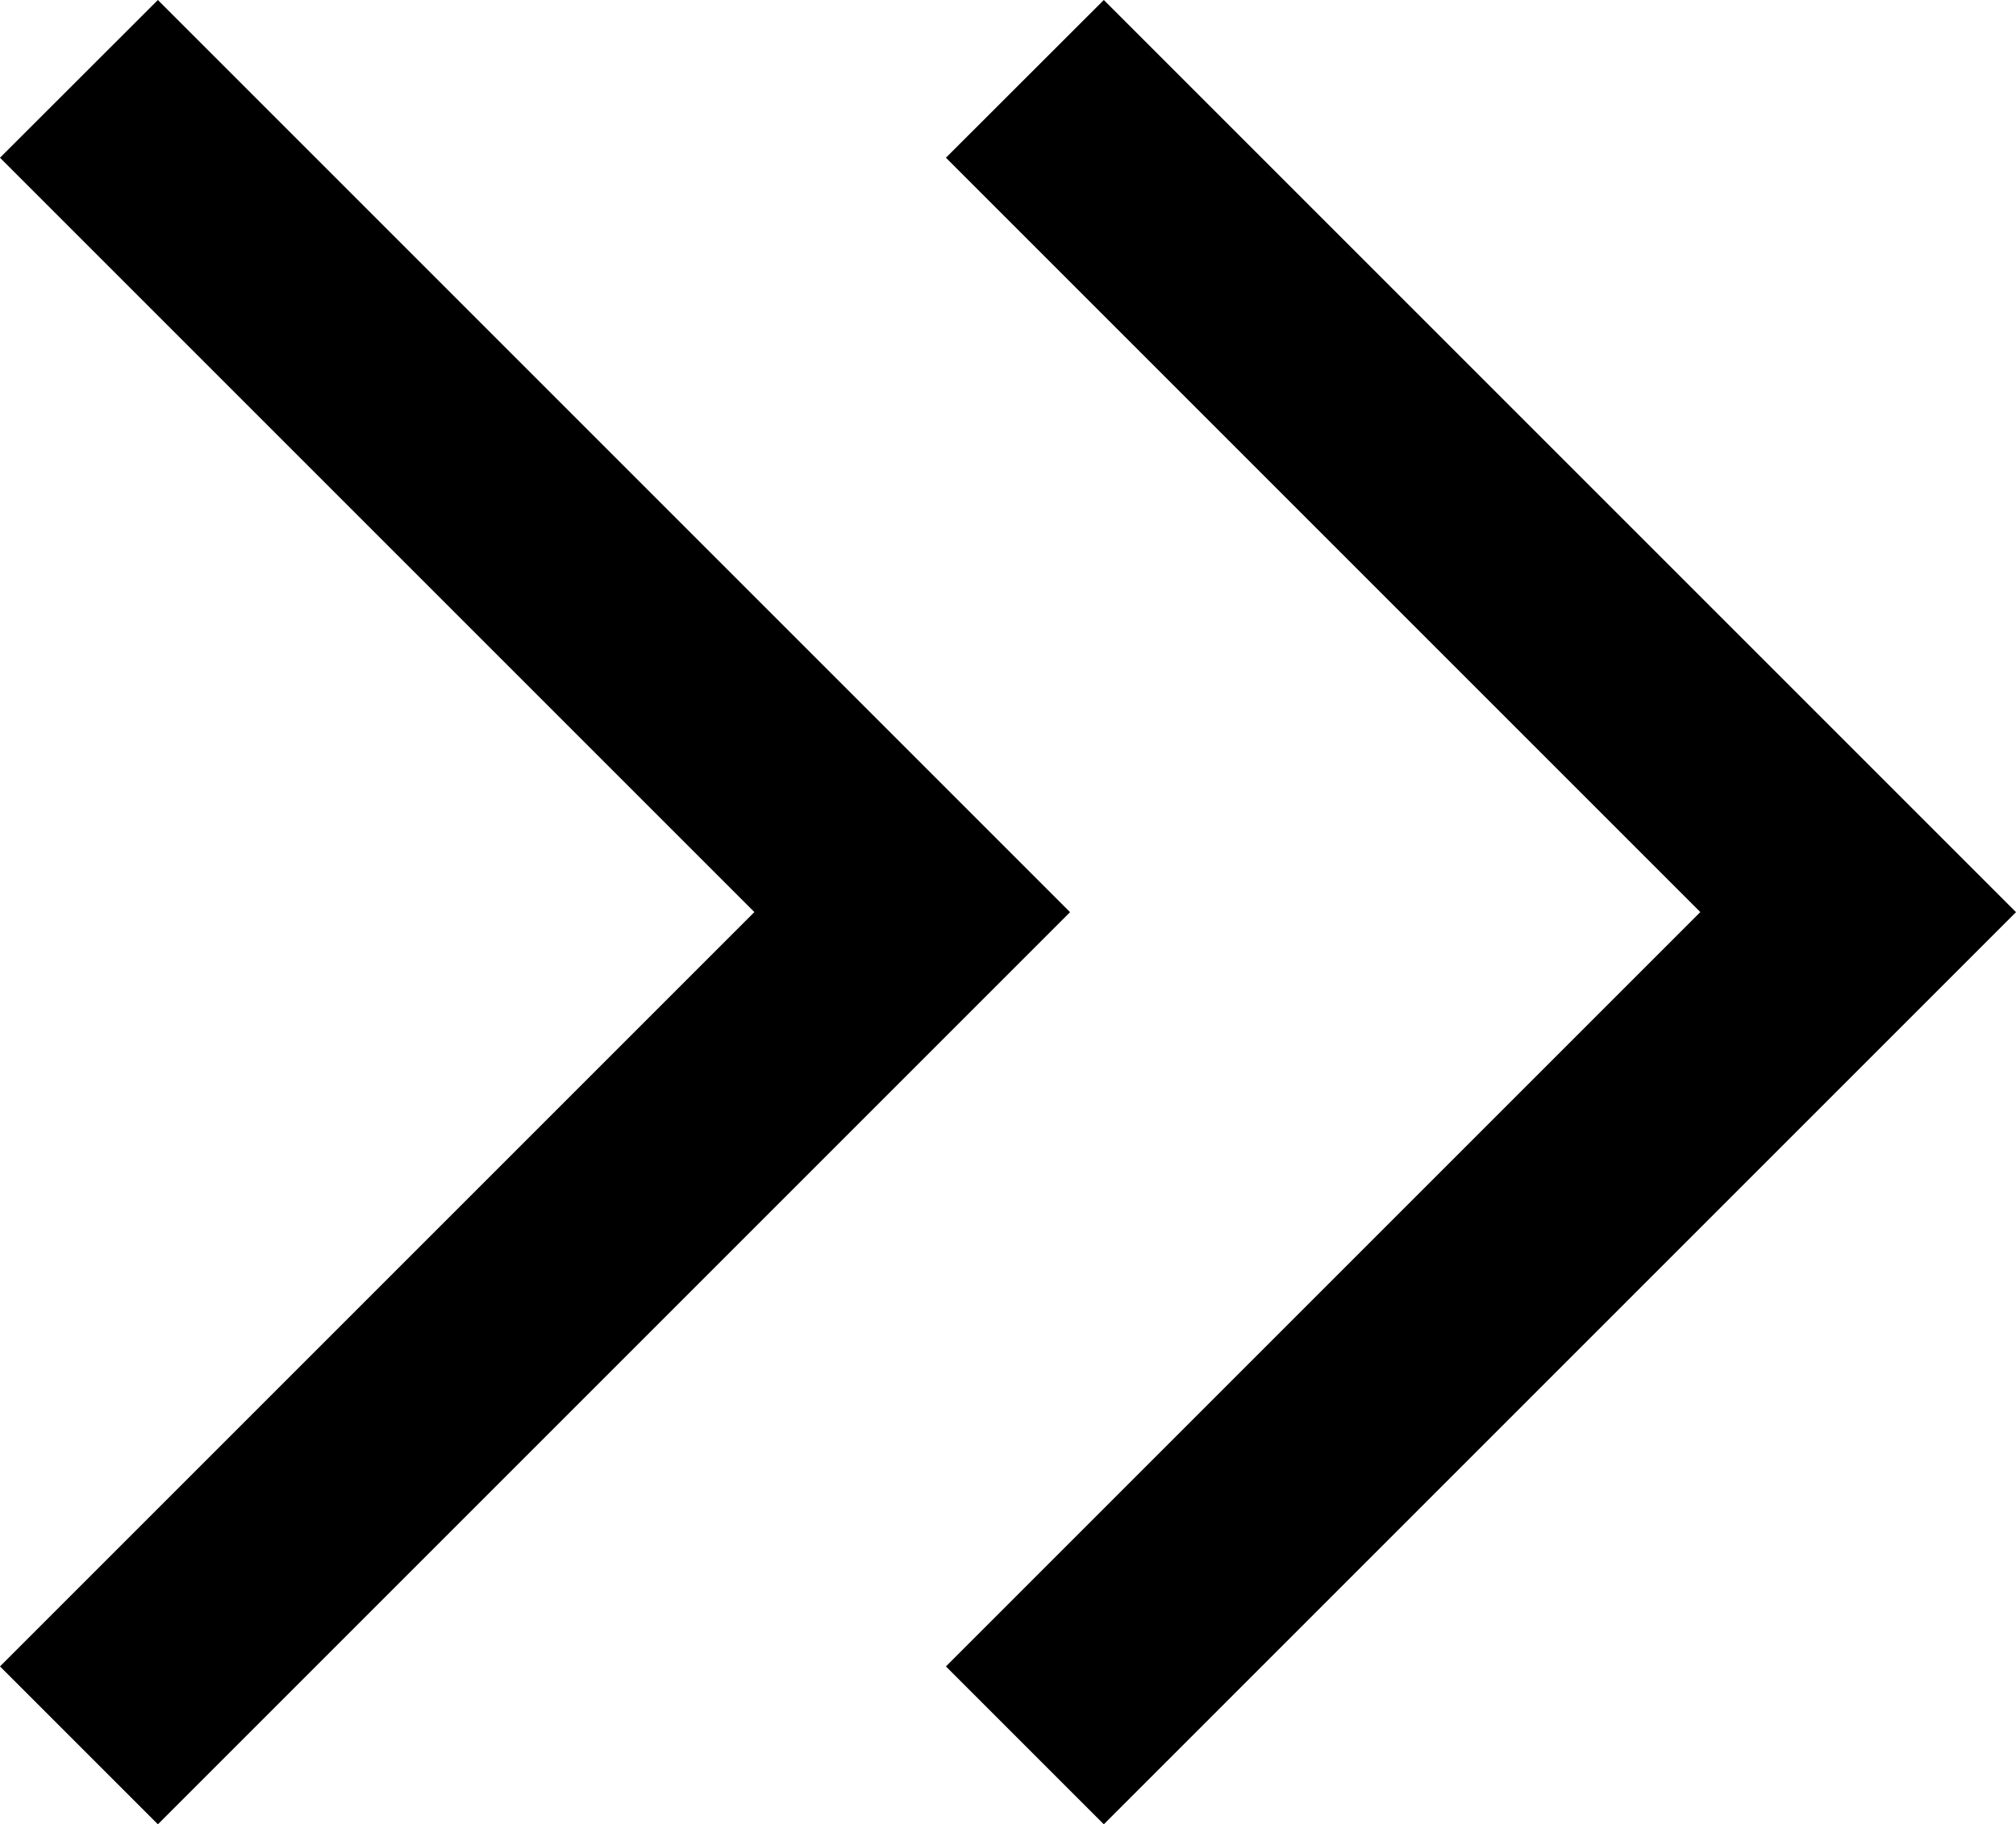 <?xml version="1.0" encoding="UTF-8" standalone="no"?>
<svg
   xmlns:dc="http://purl.org/dc/elements/1.1/"
   xmlns:cc="http://creativecommons.org/ns#"
   xmlns:rdf="http://www.w3.org/1999/02/22-rdf-syntax-ns#"
   xmlns:svg="http://www.w3.org/2000/svg"
   xmlns="http://www.w3.org/2000/svg"
   xmlns:sodipodi="http://sodipodi.sourceforge.net/DTD/sodipodi-0.dtd"
   xmlns:inkscape="http://www.inkscape.org/namespaces/inkscape"
   sodipodi:docname="last_arrow_drk.svg"
   inkscape:version="1.0 (4035a4fb49, 2020-05-01)"
   id="svg8"
   version="1.1"
   viewBox="0 0 28.194 25.515"
   height="25.515mm"
   width="28.194mm">
  <defs
     id="defs2" />
  <sodipodi:namedview
     inkscape:window-maximized="1"
     inkscape:window-y="-11"
     inkscape:window-x="-11"
     inkscape:window-height="974"
     inkscape:window-width="1920"
     showgrid="false"
     inkscape:document-rotation="0"
     inkscape:current-layer="layer1"
     inkscape:document-units="mm"
     inkscape:cy="47.84416"
     inkscape:cx="58.83033"
     inkscape:zoom="5.6"
     inkscape:pageshadow="2"
     inkscape:pageopacity="0.0"
     borderopacity="1.0"
     bordercolor="#666666"
     pagecolor="#ffffff"
     id="base" />
  <g
     transform="translate(-71.281,-180.192)"
     id="layer1"
     inkscape:groupmode="layer"
     inkscape:label="Layer 1">
    <path
       d="m 86.718,180.192 12.757,12.757 -12.757,12.757 -2.208,-2.208 10.55,-10.55 -10.55,-10.55 z"
       style="opacity:1;fill:#000000;fill-opacity:1;stroke-width:0.044"
       id="rect835" />
    <path
       id="path842"
       style="opacity:1;fill:#000000;fill-opacity:1;stroke-width:0.044"
       d="m 73.489,180.192 12.757,12.757 -12.757,12.757 -2.208,-2.208 10.55,-10.55 -10.55,-10.55 z" />
  </g>
</svg>
